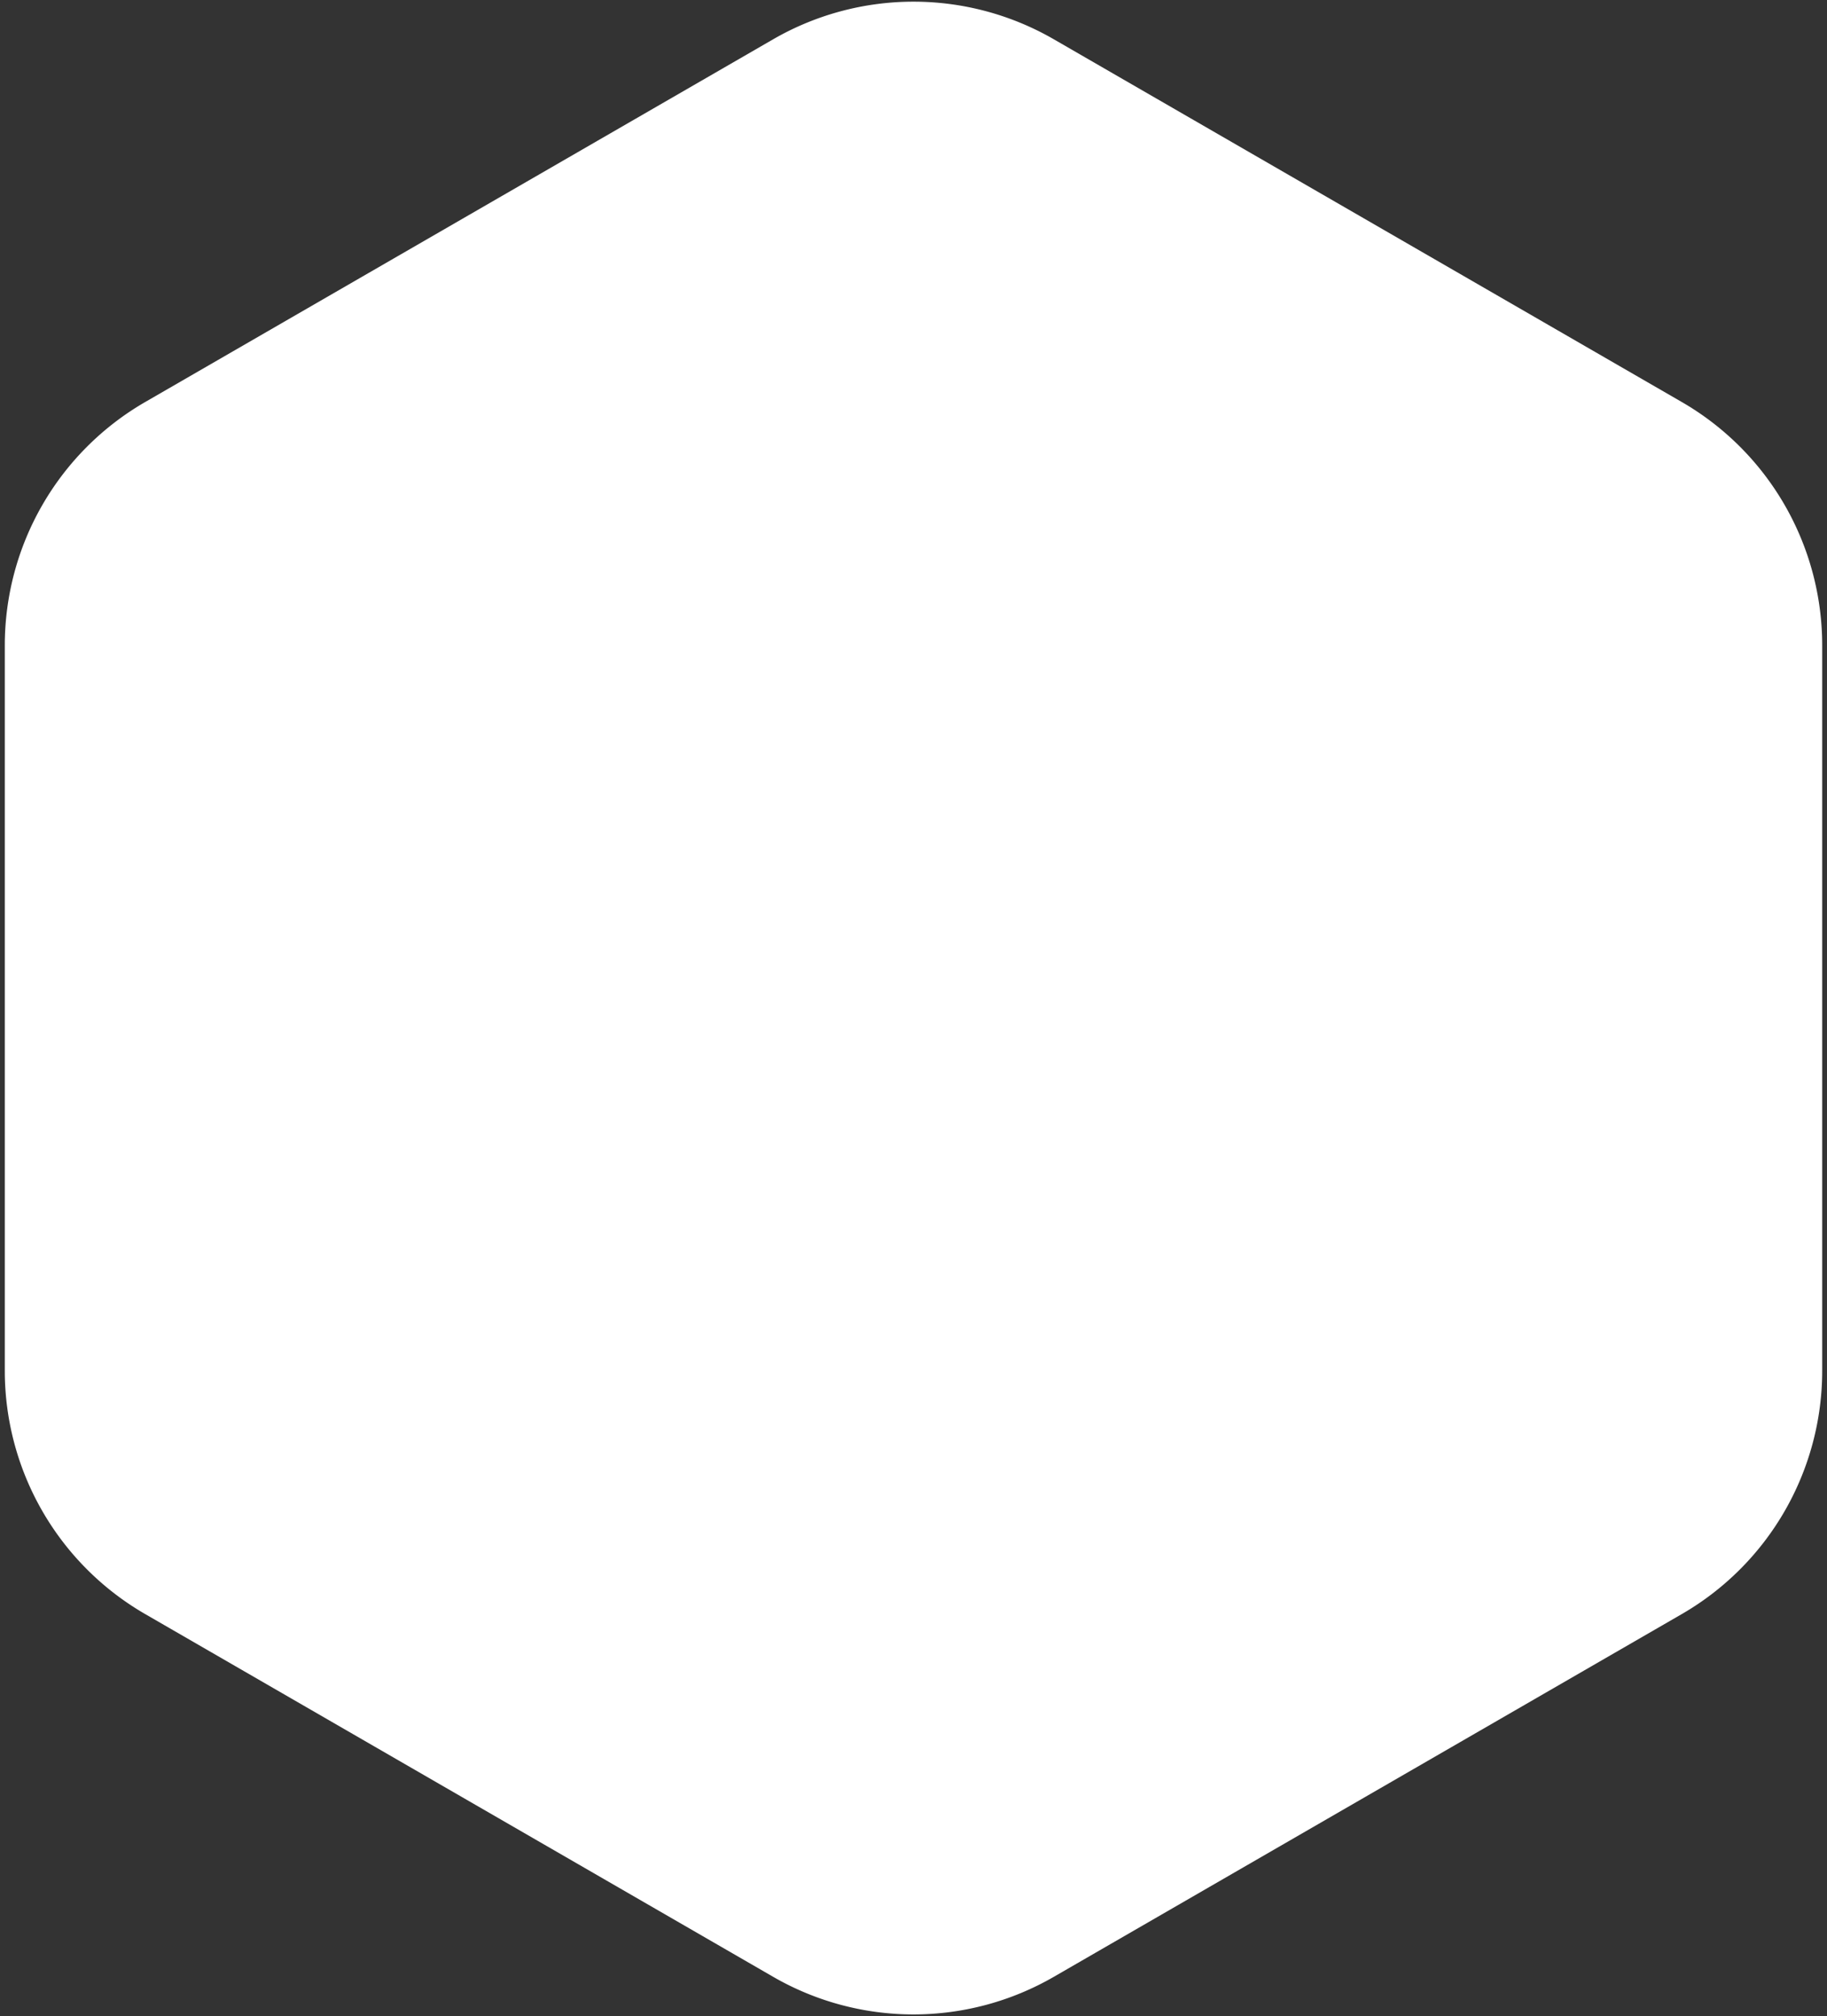 <svg xmlns="http://www.w3.org/2000/svg" viewBox="0 0 175 193">
  <rect x="0" y="0" width="175" height="193" fill="#333333" stroke="none"/>
  <title>decor</title>
  <path d="M100.94,189.24a26.89,26.89,0,0,1-26.88,0L13.9,154.51A26.9,26.9,0,0,1,.46,131.23V61.77A26.9,26.9,0,0,1,13.9,38.49L74.06,3.76a26.89,26.89,0,0,1,26.88,0L161.1,38.49a26.9,26.9,0,0,1,13.44,23.28v69.46a26.9,26.9,0,0,1-13.44,23.28Z" fill="#fff"/>
</svg>
